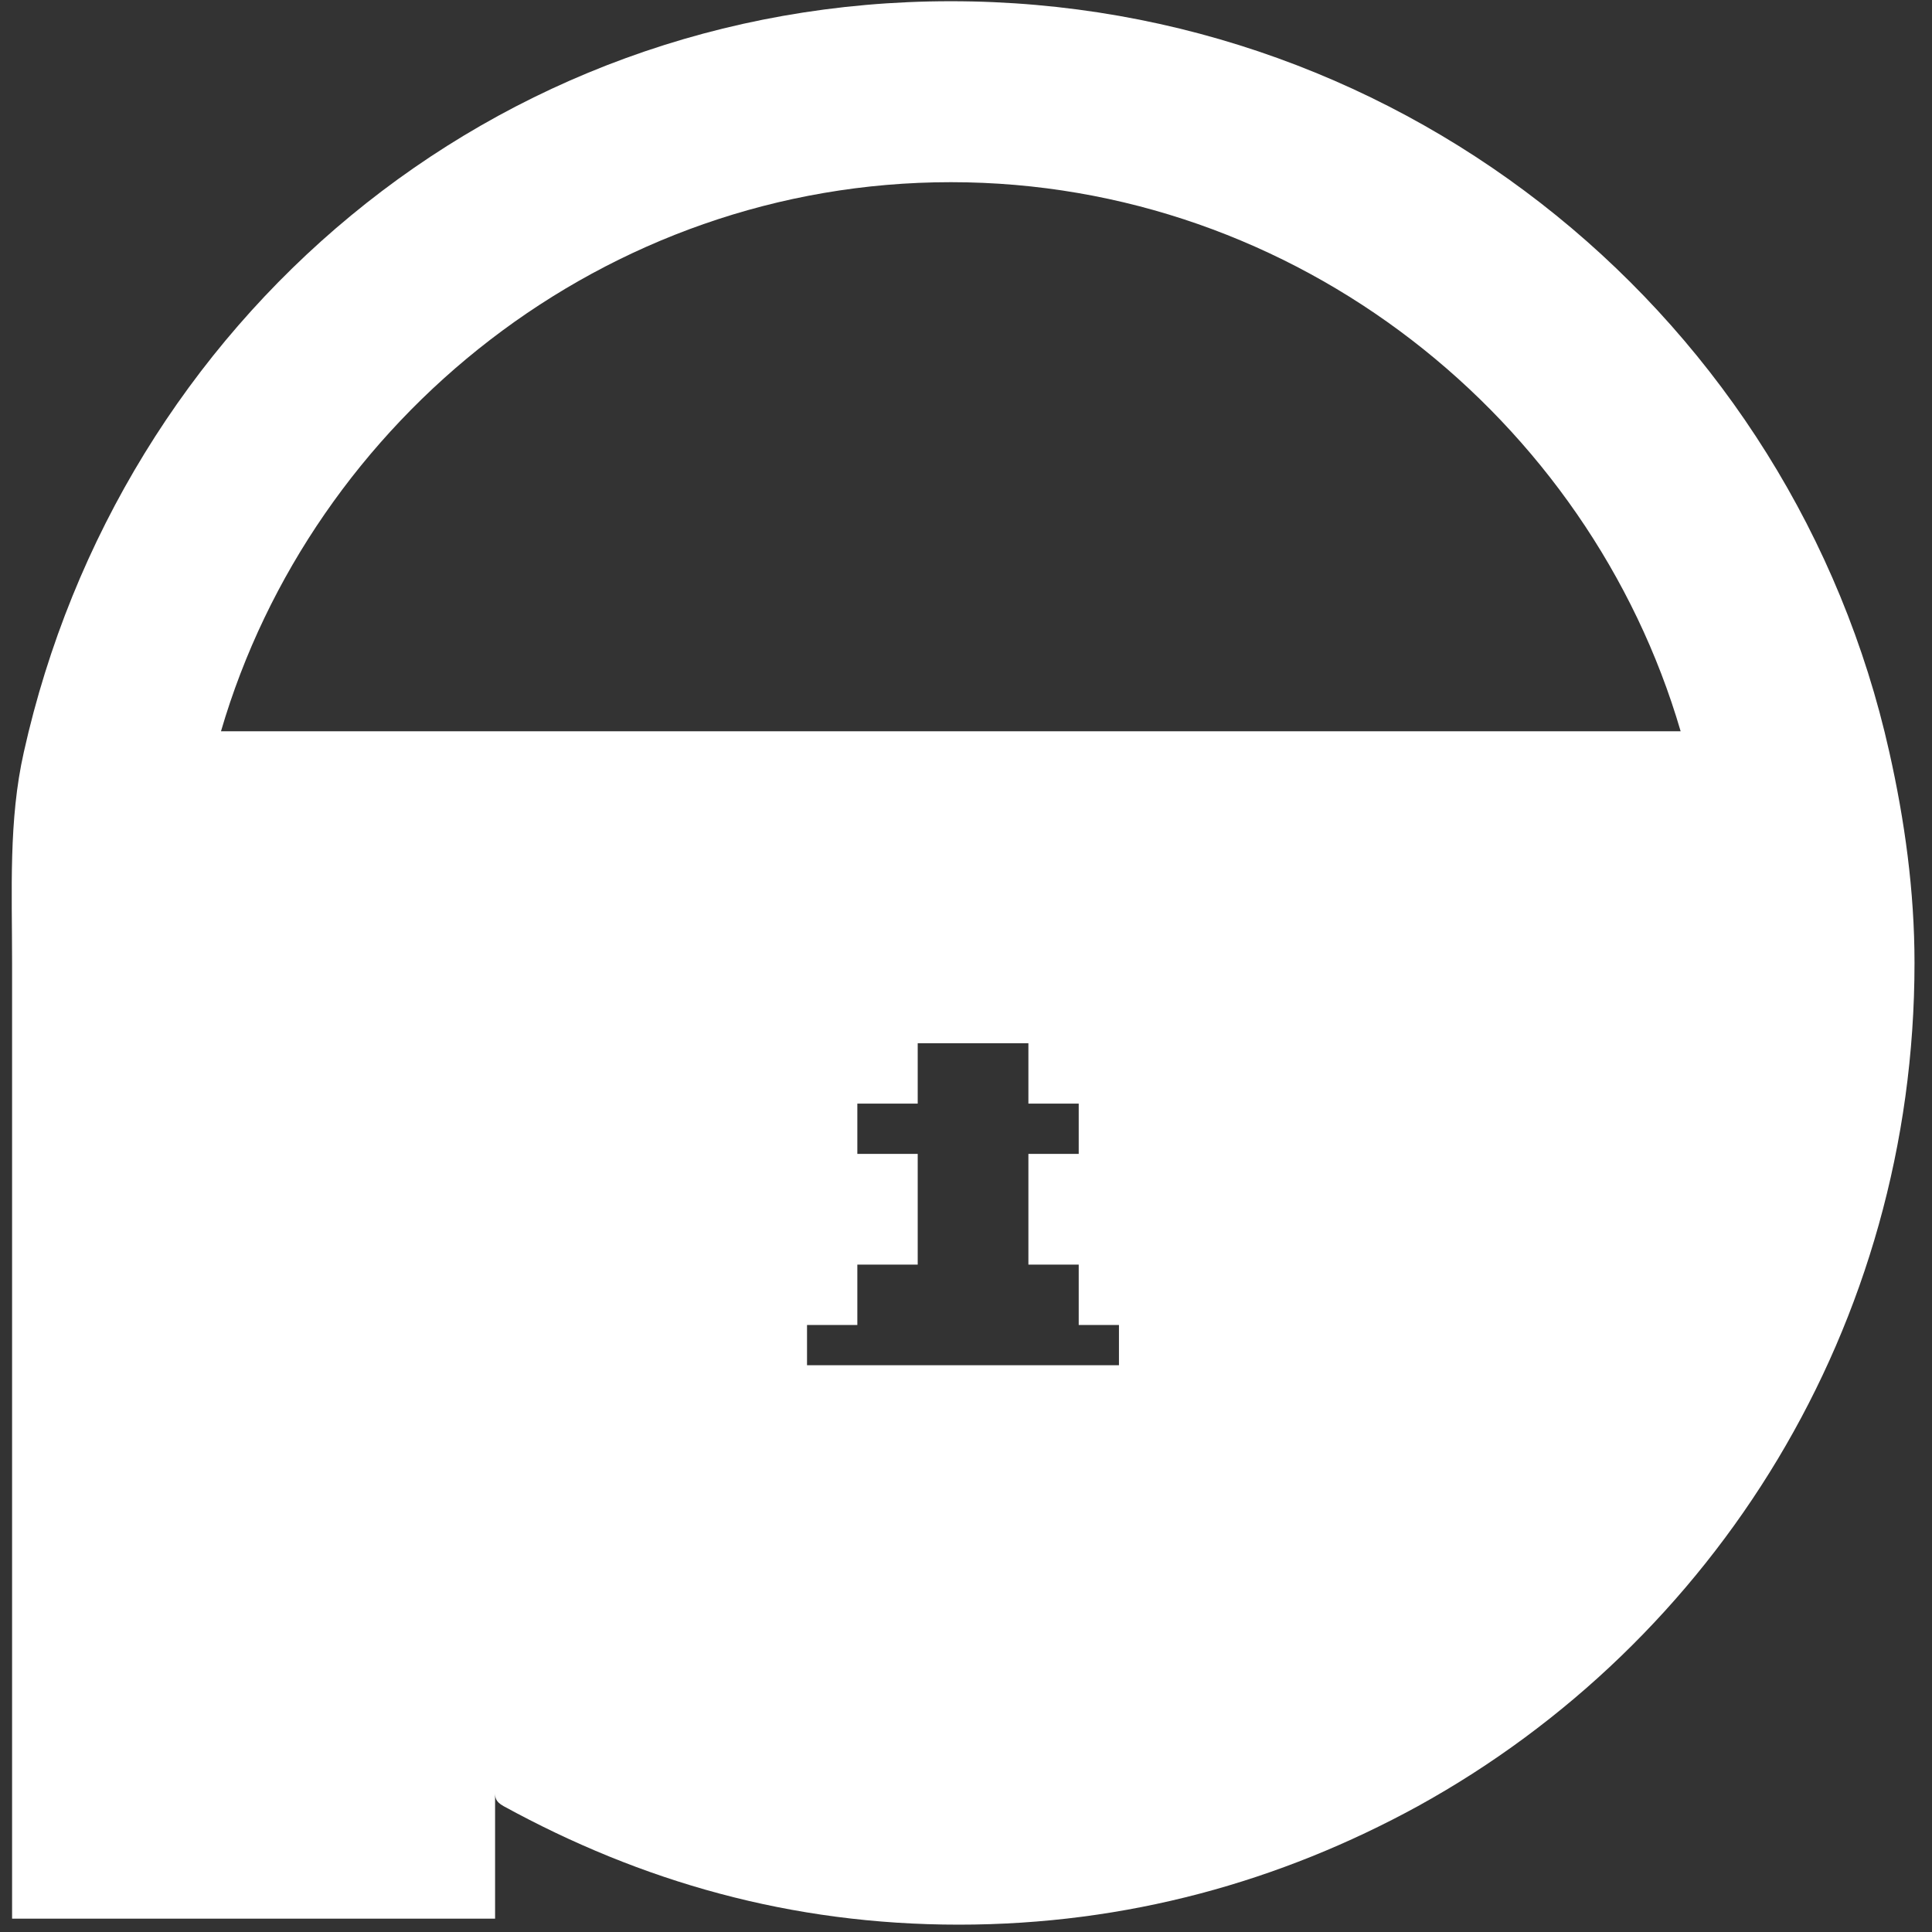<?xml version="1.0" encoding="utf-8"?>
<!-- Generator: Adobe Illustrator 16.0.0, SVG Export Plug-In . SVG Version: 6.00 Build 0)  -->
<!DOCTYPE svg PUBLIC "-//W3C//DTD SVG 1.1//EN" "http://www.w3.org/Graphics/SVG/1.1/DTD/svg11.dtd">
<svg version="1.1" xmlns="http://www.w3.org/2000/svg" xmlns:xlink="http://www.w3.org/1999/xlink" x="0px" y="0px" width="192px"
	 height="192px" viewBox="0 0 192 192" enable-background="new 0 0 192 192" xml:space="preserve">
<rect x="0" y="0" width="192" height="192" fill="#333333" stroke="none"/>
<g id="Layer_2">
</g>
<g id="Layer_1">
</g>
<g id="Layer_3">
	<path fill="#FFFFFF" d="M187.76,74.749C178.23,32.013,140.105,0.122,94.493,0.122c-45.616,0-82.604,31.891-92.126,74.627
		c-1.525,6.757-1.166,13.771-1.166,20.947v94.978h48v-12.599c0,0.521-0.006,0.943,0.834,1.412
		c13.666,7.487,28.538,11.783,45.249,11.783c16.701,0,31.969-4.296,45.639-11.783c29.532-16.289,49.339-47.71,49.339-83.791
		C190.262,88.521,189.278,81.506,187.76,74.749z M111.201,135.674h-31v-4h5v-6h6v-11h-6v-5h6v-6h11v6h5v5h-5v11h5v6h4V135.674z
		 M21.961,72.674c9.058-31,38.122-54.569,72.532-54.569c34.408,0,63.471,23.569,72.528,54.569H21.961z"/>
</g>
</svg>
